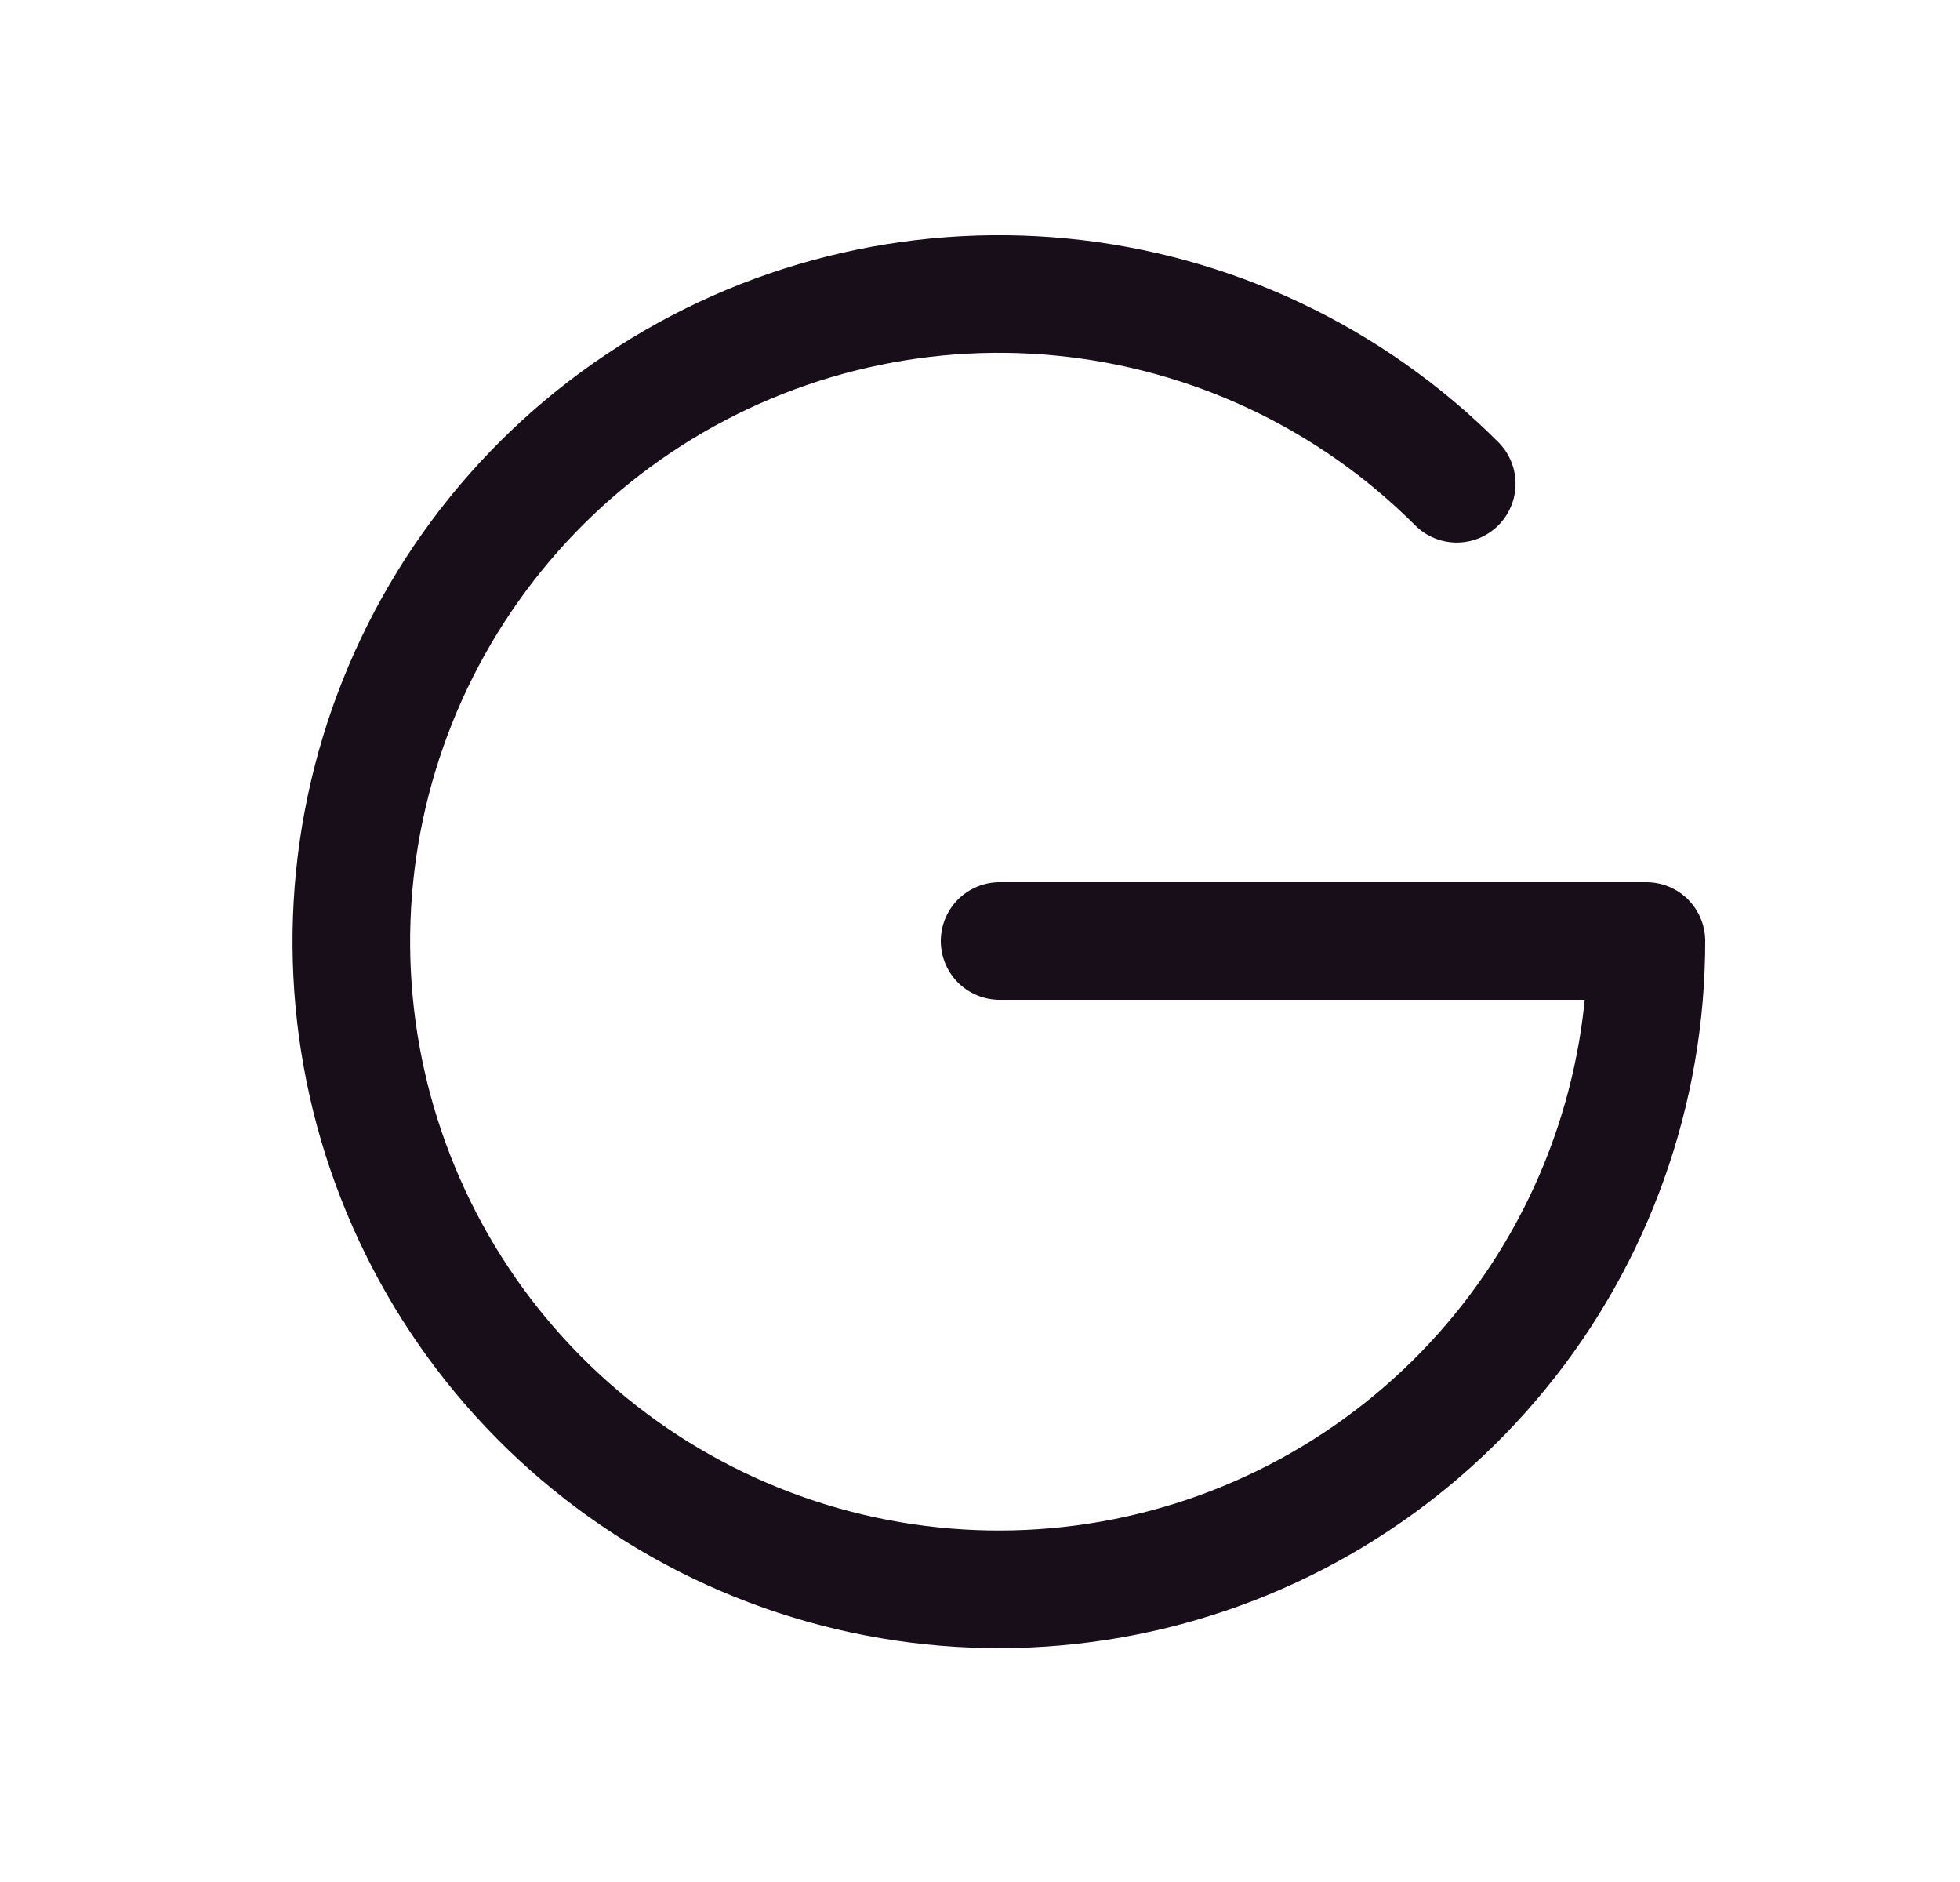 <svg width="25" height="24" viewBox="0 0 25 24" fill="none" xmlns="http://www.w3.org/2000/svg">
<g clip-path="url(#clip0_164_172)">
<path d="M12.75 12H21C21.002 13.911 20.341 15.764 19.13 17.242C17.919 18.721 16.232 19.734 14.358 20.108C12.484 20.482 10.538 20.195 8.852 19.295C7.166 18.395 5.844 16.939 5.112 15.173C4.379 13.408 4.282 11.443 4.836 9.614C5.39 7.785 6.562 6.204 8.15 5.142C9.739 4.08 11.648 3.602 13.55 3.789C15.452 3.976 17.23 4.817 18.581 6.169" stroke="#180E19" stroke-width="1.5" stroke-linecap="round" stroke-linejoin="round"/>
</g>
<defs>
<clipPath id="clip0_164_172">
<rect width="24" height="24" fill="white" transform="translate(0.75)"/>
</clipPath>
</defs>
</svg>
